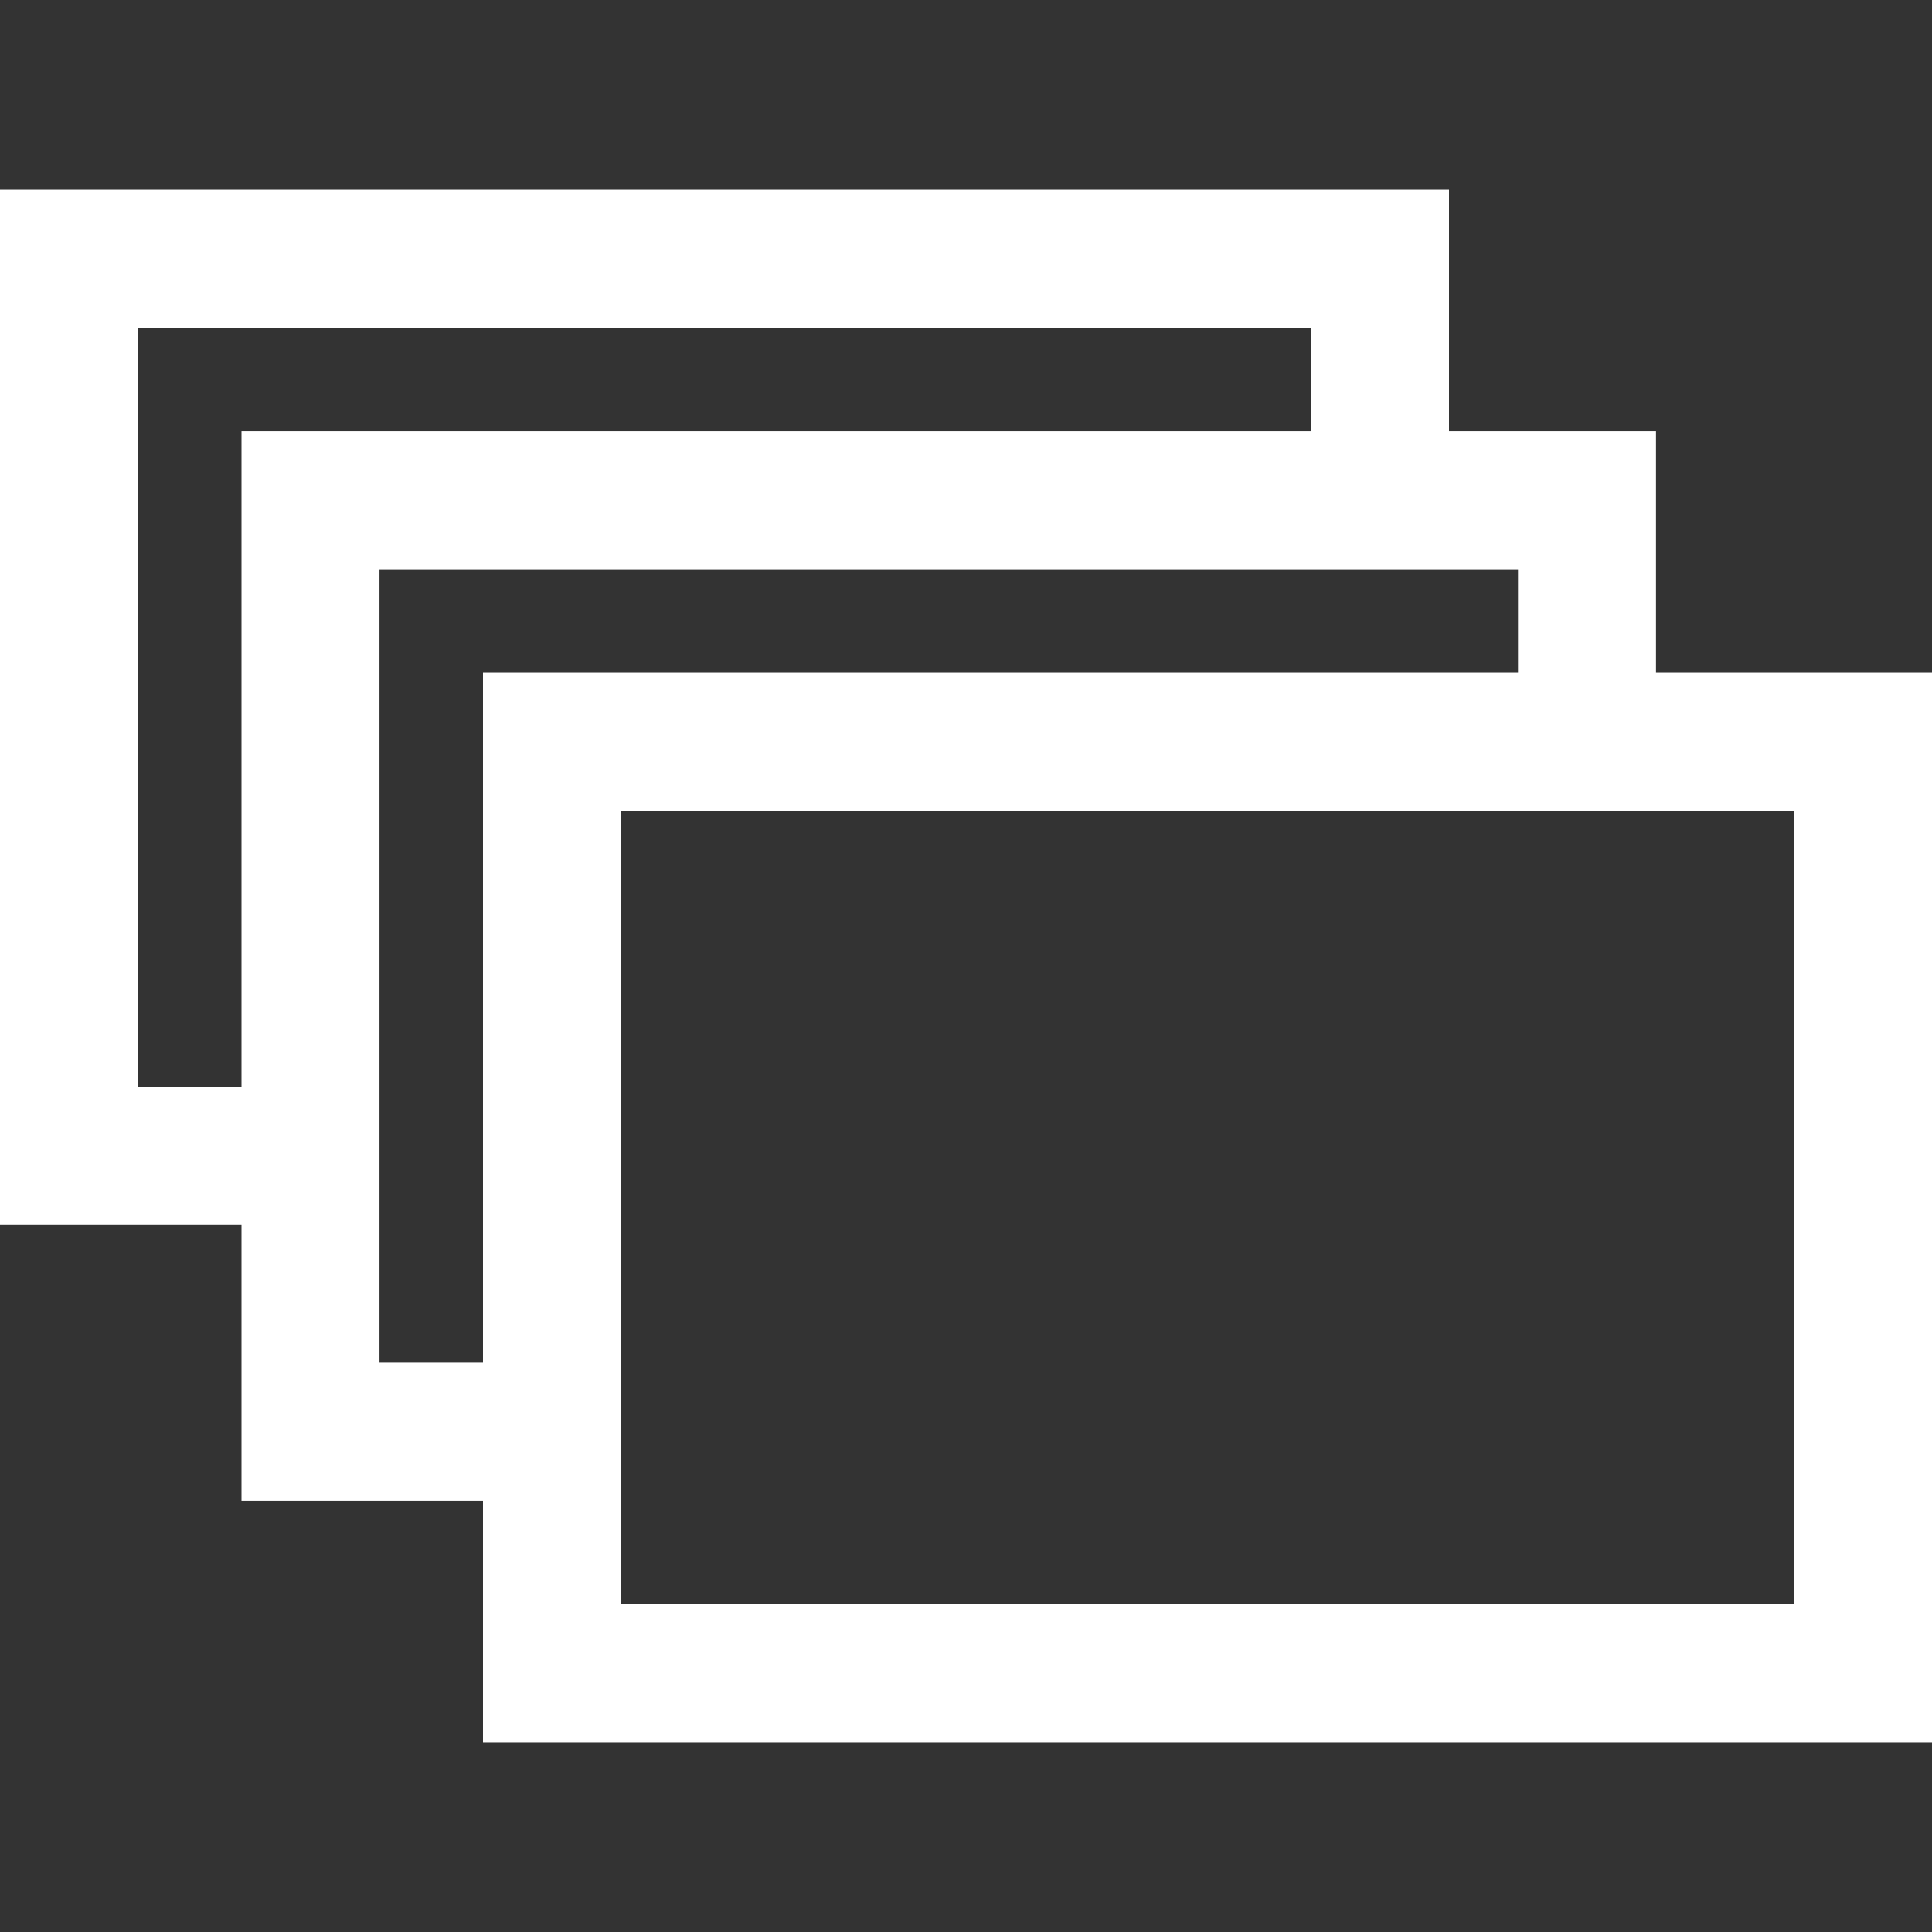 <?xml version="1.0" encoding="iso-8859-1"?>
<!-- Generator: Adobe Illustrator 18.1.1, SVG Export Plug-In . SVG Version: 6.00 Build 0)  -->
<svg xmlns="http://www.w3.org/2000/svg" xmlns:xlink="http://www.w3.org/1999/xlink" version="1.1" id="Capa_1" x="0px" y="0px" viewBox="0 0 56 56" style="enable-background:new 0 0 56 56;" xml:space="preserve" width="512px" height="512px">
<rect x="0" y="0" width="56" height="56" fill="#333333" stroke="none"/>
<g>
	<path d="M48,19.5v-7h-6v-7H0v30h7v8h7v7h42v-31H48z M52,46.5H18v-3v-2v-2v-4v-2v-2v-8h20h2h2h2h2h2h4V46.5z    M4,9.5h34v3H7v19H4V9.5z M11,35.5v-2v-2v-15h27h2h2h2v3h-2h-2h-2H14v12v2v2v4h-3V35.5z" fill="#FFFFFF"/>
</g>
<g>
</g>
<g>
</g>
<g>
</g>
<g>
</g>
<g>
</g>
<g>
</g>
<g>
</g>
<g>
</g>
<g>
</g>
<g>
</g>
<g>
</g>
<g>
</g>
<g>
</g>
<g>
</g>
<g>
</g>
</svg>
